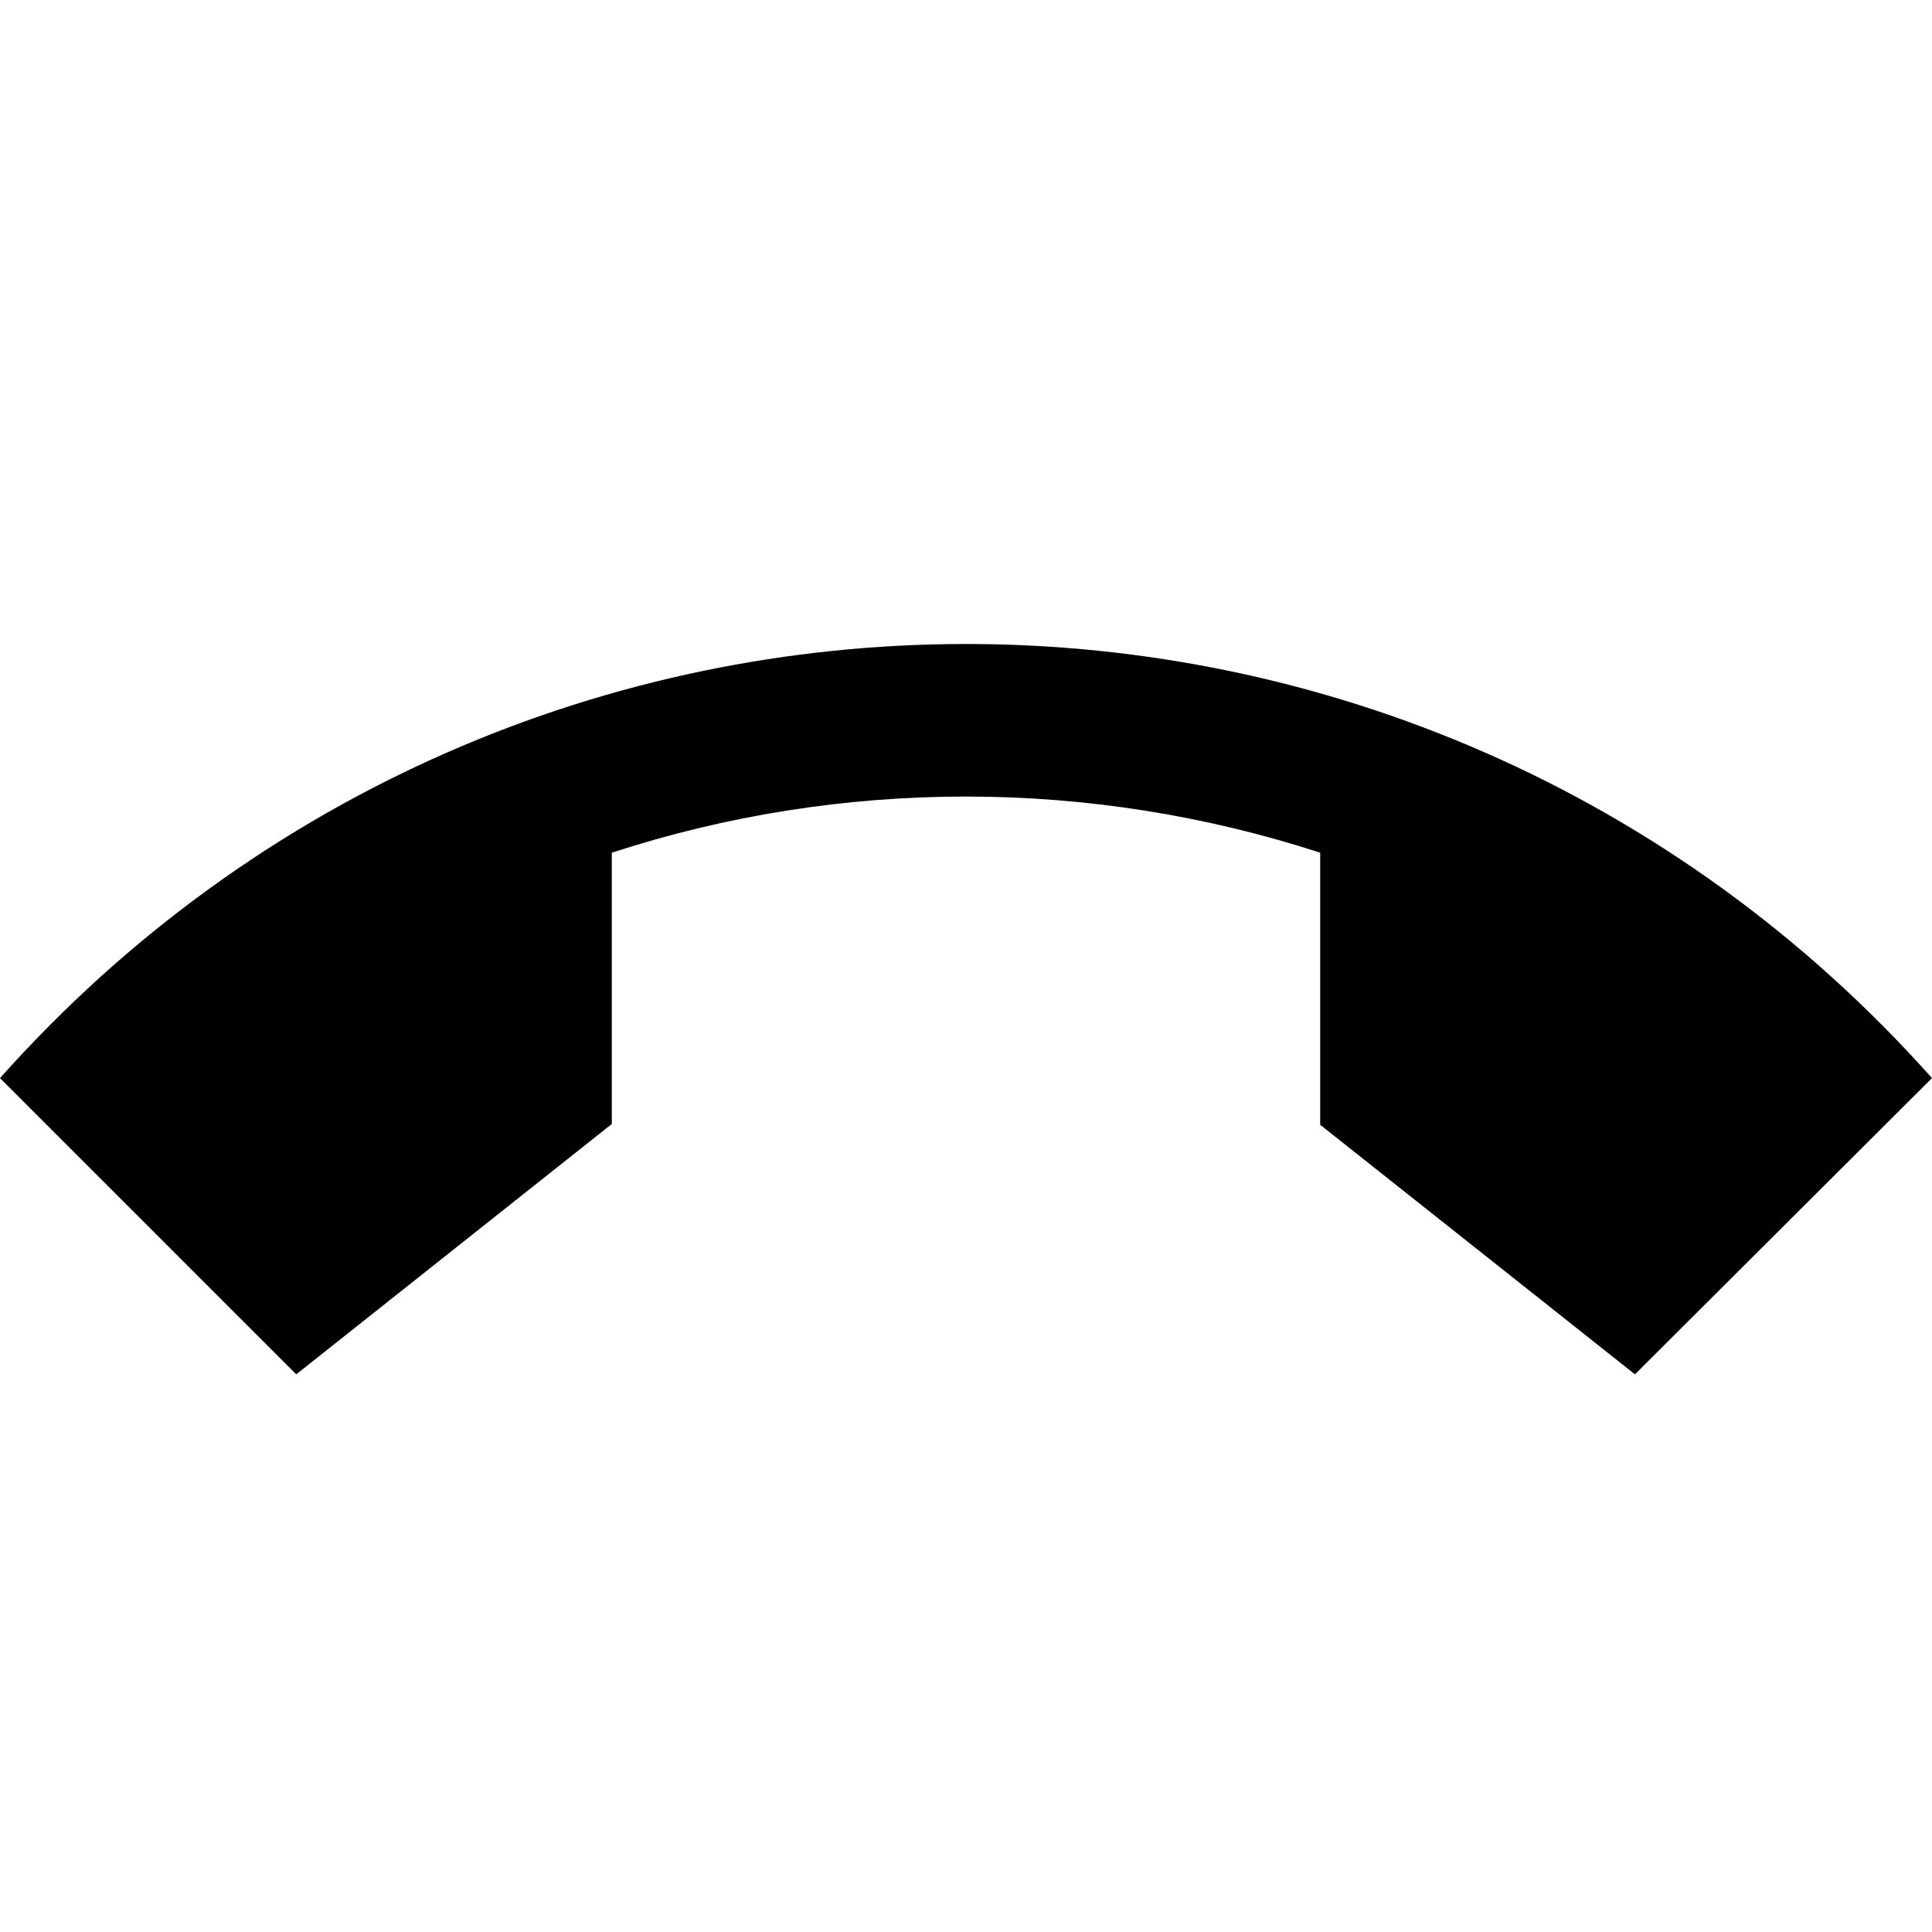 <svg xmlns="http://www.w3.org/2000/svg" width="1200" height="1200" fill="none"><g clip-path="url(#a)"><path fill="#000" d="m184 853.625 196-155.5v-168.5c142.5-46.5 297-46.5 440 0v169l195.5 155 184.5-184c-320.5-359.5-879.5-359.5-1200 0z"/></g><defs><clipPath id="a"><path fill="#fff" d="M0 0h1200v1200H0z"/></clipPath></defs></svg>